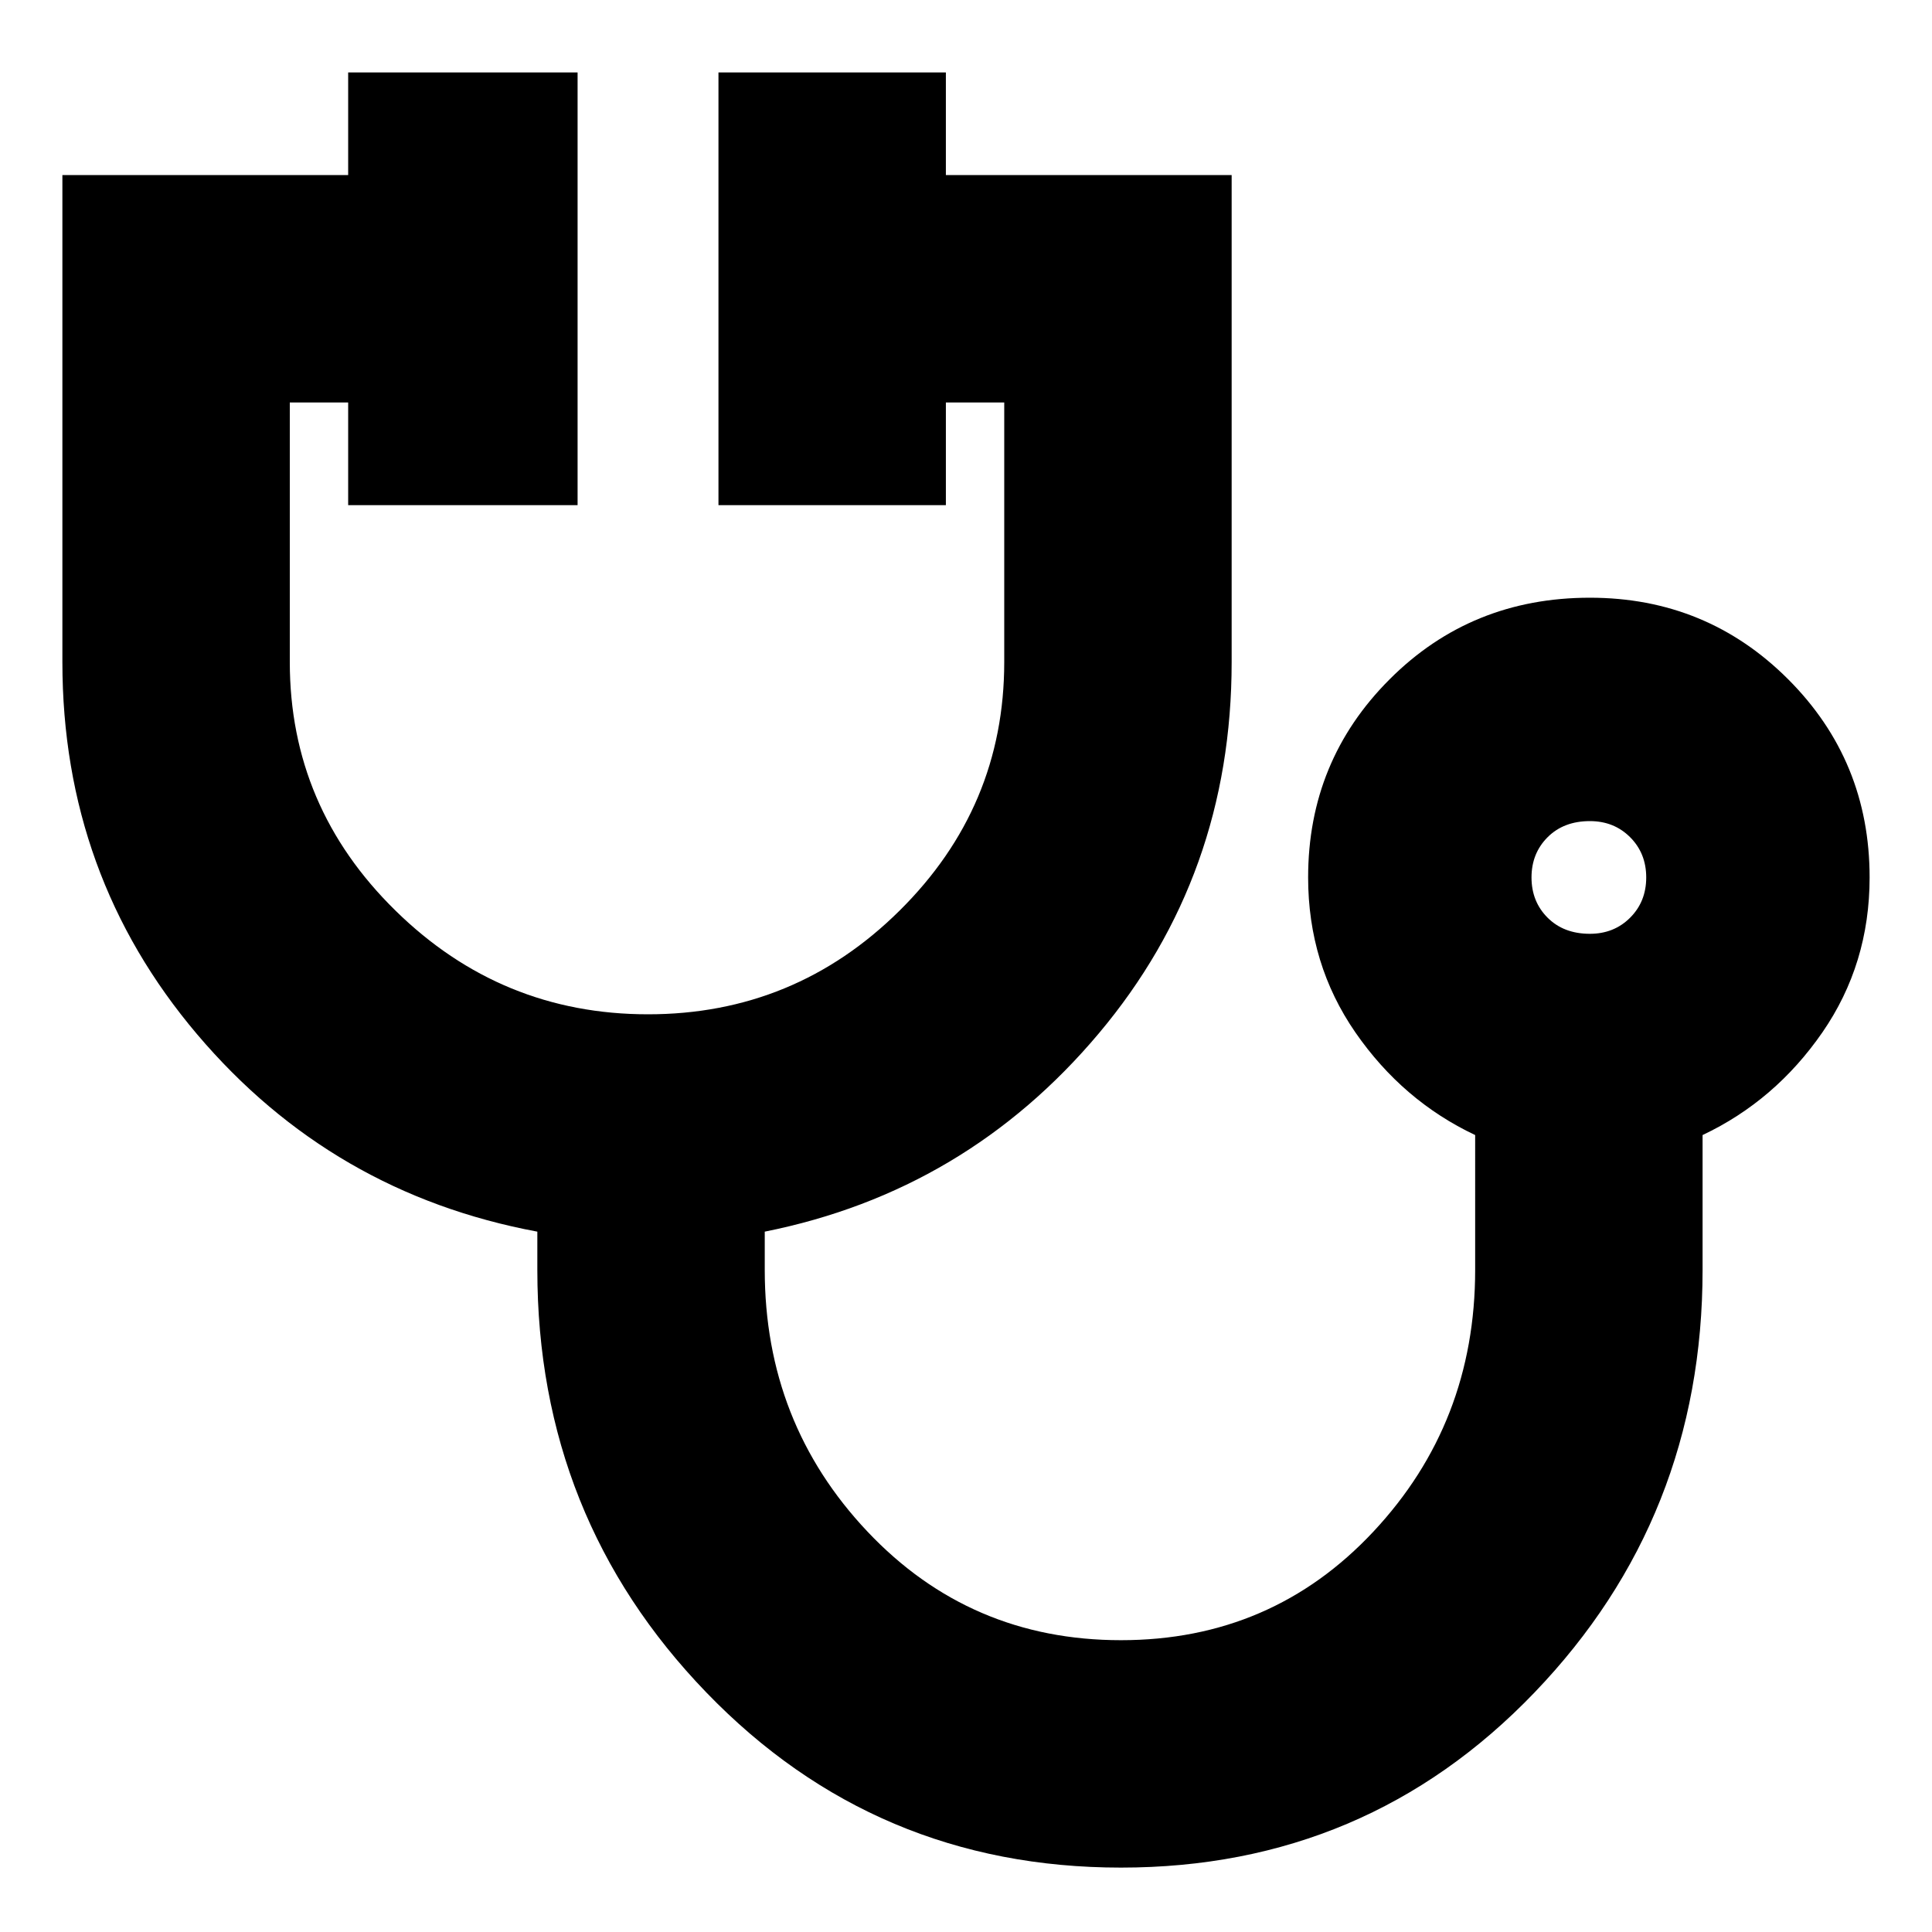 <svg xmlns="http://www.w3.org/2000/svg" height="24" width="24"><path d="M13.925 23.2q-3.05 0-5.15-2.175-2.1-2.175-2.1-5.25V15.3q-2.55-.475-4.225-2.45Q.775 10.875.775 8.225v-6.05h3.55V.9h2.85v5.375h-2.85V5H3.6v3.225q0 1.8 1.313 3.087Q6.225 12.6 8.05 12.6t3.125-1.288q1.3-1.287 1.3-3.087V5h-.725v1.275H8.925V.9h2.825v1.275h3.55v6.05q0 2.65-1.65 4.612Q12 14.8 9.5 15.3v.475q0 1.9 1.275 3.25t3.15 1.35q1.875 0 3.137-1.35 1.263-1.35 1.263-3.25V14.1q-.9-.425-1.488-1.275-.587-.85-.587-1.925 0-1.45 1.013-2.462 1.012-1.013 2.487-1.013 1.45 0 2.463 1.013 1.012 1.012 1.012 2.462 0 1.075-.587 1.925-.588.85-1.488 1.275v1.675q0 3.075-2.088 5.25-2.087 2.175-5.137 2.175Zm5.825-11.6q.3 0 .5-.2t.2-.5q0-.3-.2-.5t-.5-.2q-.325 0-.525.2t-.2.5q0 .3.2.5t.525.2Zm-.025-.7Z"/></svg>